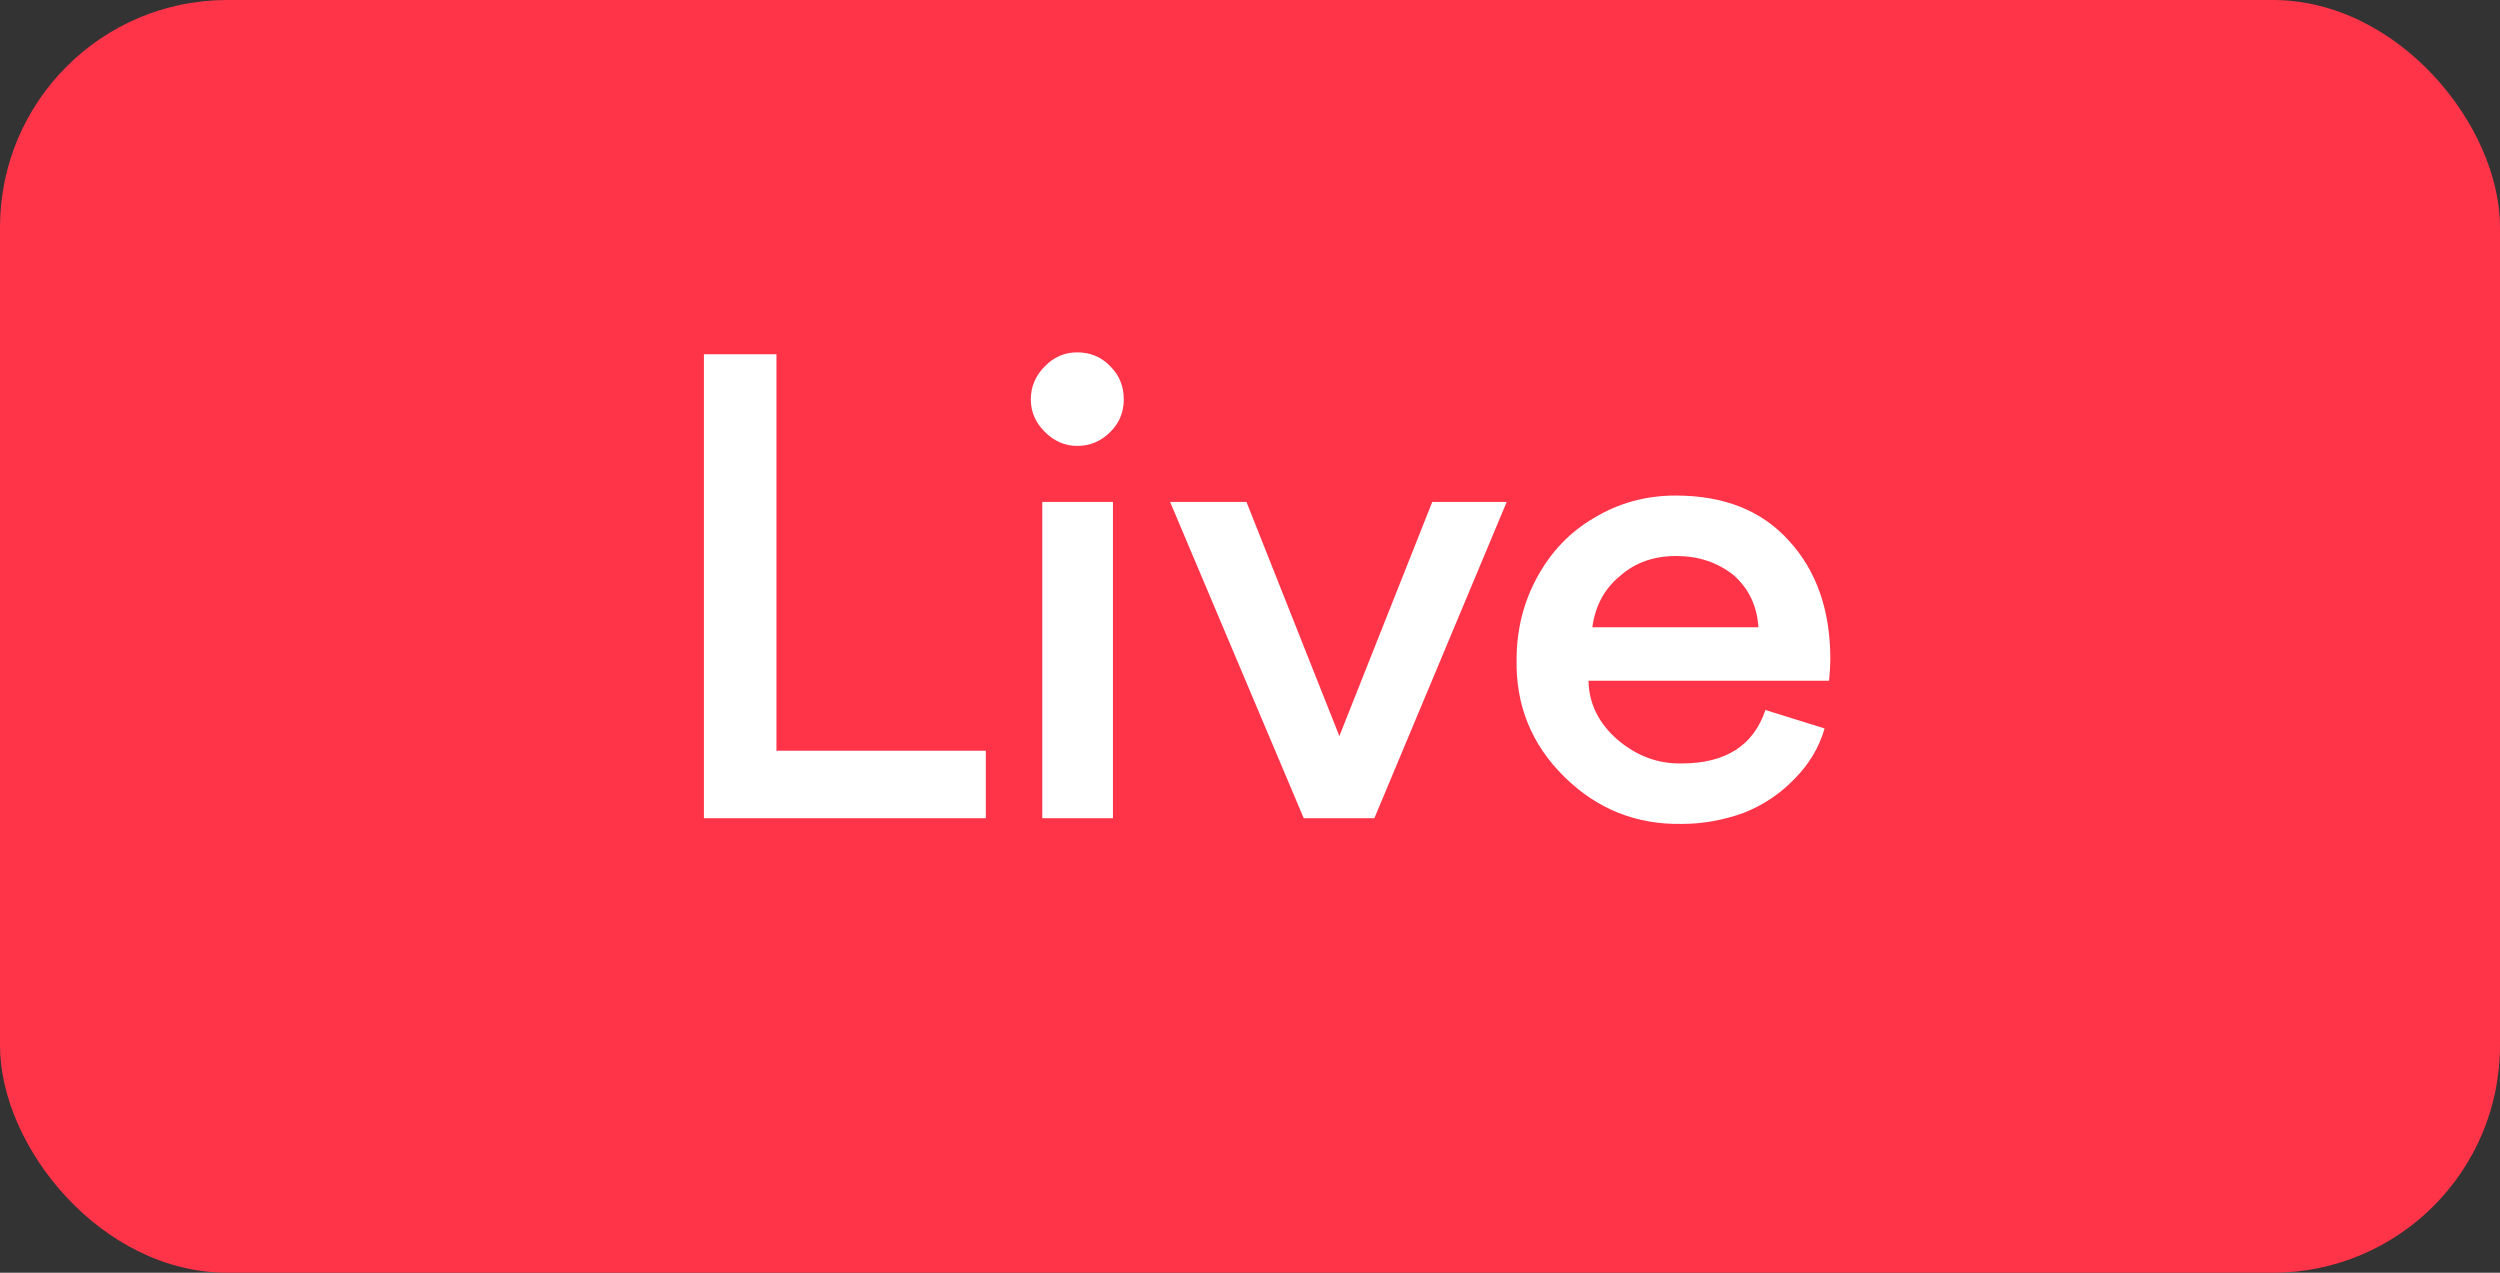 <svg width="55" height="28" viewBox="0 0 55 28" fill="none" xmlns="http://www.w3.org/2000/svg">
<rect x="0" y="0" width="55" height="28" fill="#333333" stroke="none"/>
<rect width="55" height="28" rx="5" fill="#FF3449"/>
<path d="M15.486 7.794H17.082V16.516H21.688V18H15.486V7.794ZM23.701 9.81C23.43 9.81 23.192 9.707 22.986 9.502C22.781 9.297 22.678 9.059 22.678 8.788C22.678 8.508 22.781 8.265 22.986 8.06C23.183 7.855 23.421 7.752 23.701 7.752C23.99 7.752 24.233 7.855 24.428 8.06C24.625 8.256 24.723 8.499 24.723 8.788C24.723 9.068 24.625 9.306 24.428 9.502C24.223 9.707 23.98 9.81 23.701 9.81ZM22.93 18V11.042H24.485V18H22.93ZM30.236 18H28.682L25.742 11.042H27.422L29.466 16.194L31.51 11.042H33.148L30.236 18ZM40.239 14.976H34.947C34.956 15.48 35.171 15.914 35.591 16.278C36.011 16.633 36.478 16.805 36.991 16.796C37.962 16.796 38.578 16.404 38.839 15.62L40.141 16.026C40.02 16.446 39.796 16.819 39.469 17.146C39.152 17.473 38.778 17.72 38.349 17.888C37.901 18.047 37.453 18.126 37.005 18.126C35.997 18.145 35.134 17.799 34.415 17.09C33.696 16.381 33.346 15.522 33.365 14.514C33.365 13.861 33.514 13.259 33.813 12.708C34.121 12.139 34.541 11.7 35.073 11.392C35.614 11.065 36.212 10.902 36.865 10.902C37.929 10.902 38.76 11.233 39.357 11.896C39.964 12.559 40.267 13.427 40.267 14.5C40.267 14.631 40.258 14.789 40.239 14.976ZM36.879 12.232C36.384 12.232 35.974 12.377 35.647 12.666C35.302 12.946 35.096 13.324 35.031 13.8H38.685C38.657 13.333 38.475 12.951 38.139 12.652C37.784 12.372 37.364 12.232 36.879 12.232Z" fill="white"/>
</svg>
